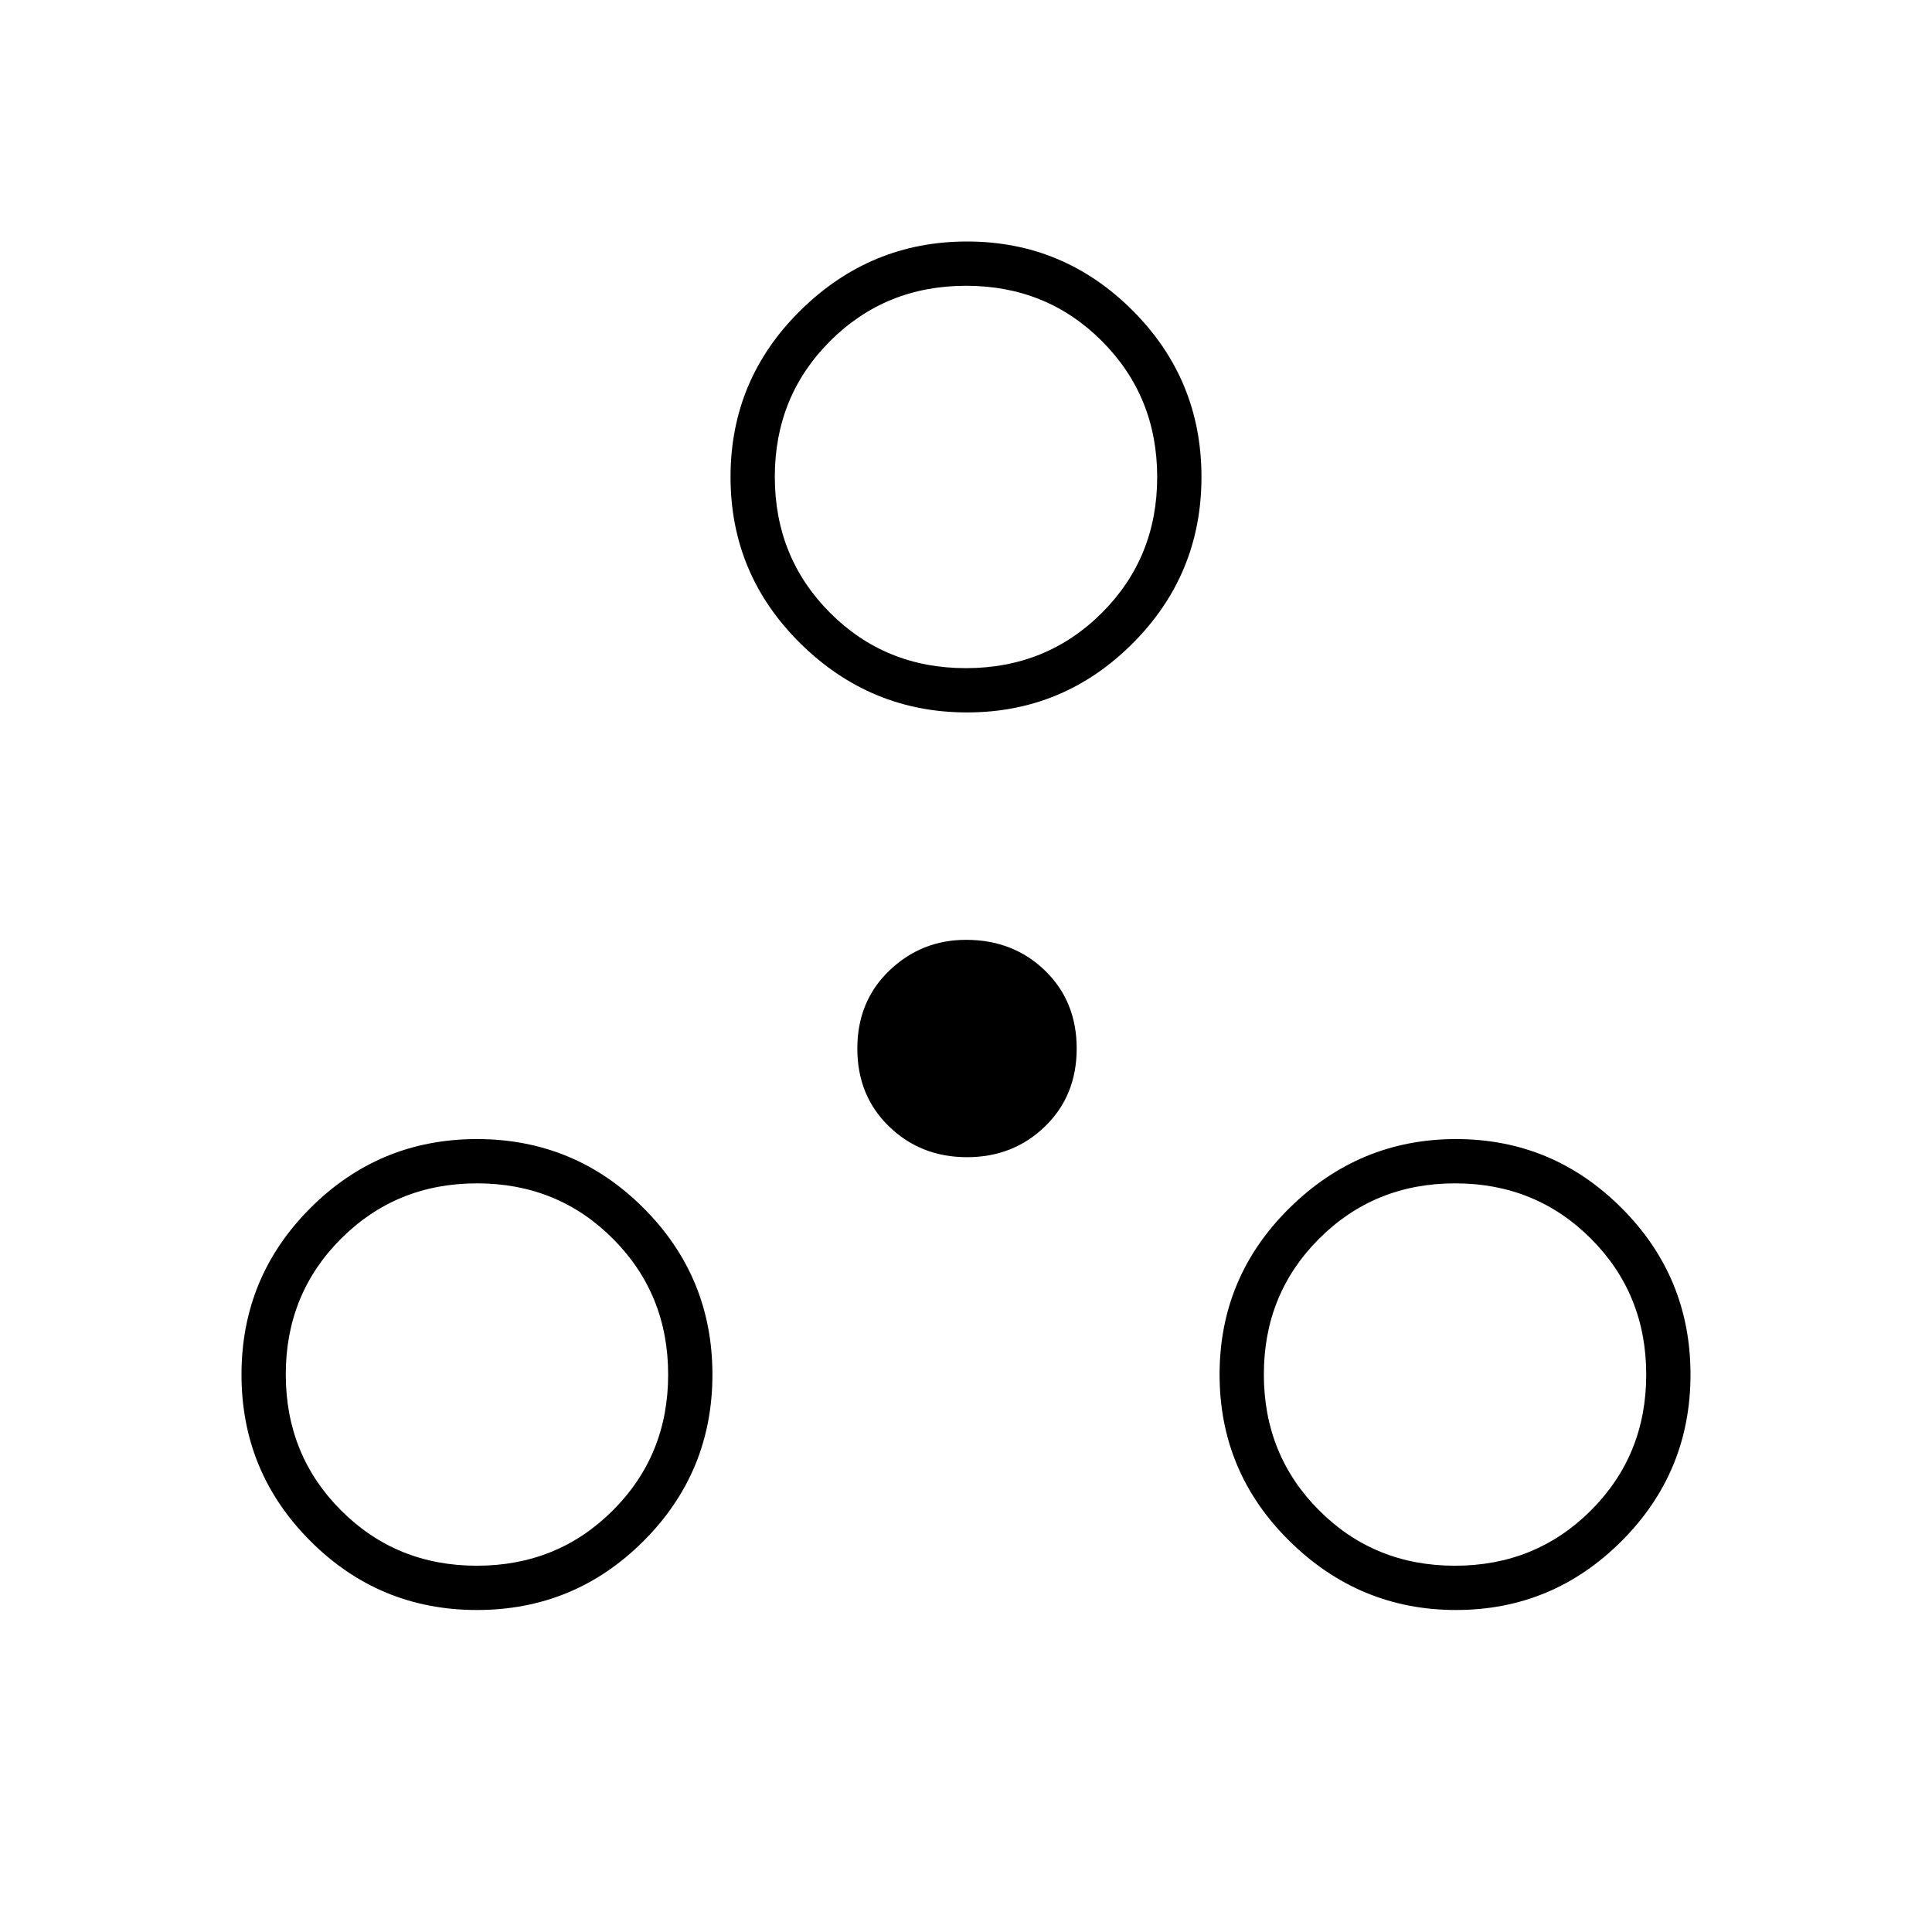 <svg xmlns="http://www.w3.org/2000/svg" width="48" height="48" viewBox="0 -960 960 960"><path d="M237-160q-48.5 0-82.75-34.25T120-277q0-48.5 34.25-82.75T237-394q48.5 0 82.75 34.25T354-277q0 48.5-34.25 82.75T237-160Zm486.5 0q-48 0-82.75-34.25T606-277q0-48.5 34.75-82.75T723.5-394q48 0 82.25 34.25T840-277q0 48.5-34.25 82.75T723.5-160Zm-486.544-22Q277-182 304.5-209.456t27.5-67.5Q332-317 304.544-344.5q-27.455-27.5-67.5-27.5Q197-372 169.5-344.544q-27.5 27.455-27.5 67.5Q142-237 169.456-209.5t67.5 27.5Zm486 0Q763-182 790.5-209.456t27.5-67.5Q818-317 790.544-344.5q-27.455-27.5-67.5-27.5Q683-372 655.5-344.544q-27.5 27.455-27.5 67.5Q628-237 655.456-209.5q27.455 27.5 67.5 27.5ZM480.5-385q-22.974 0-38.737-15.263Q426-415.526 426-439q0-23.474 15.921-38.737Q457.842-493 480-493q23.474 0 39.237 15.263Q535-462.474 535-439q0 23.474-15.763 38.737Q503.474-385 480.5-385Zm0-221q-48 0-82.75-34.25T363-723q0-48.5 34.75-82.75T480.5-840q48 0 82.25 34.25T597-723q0 48.5-34.25 82.75T480.5-606Zm-.544-22Q520-628 547.5-655.456q27.5-27.455 27.5-67.5Q575-763 547.544-790.5q-27.455-27.5-67.5-27.5Q440-818 412.5-790.544q-27.5 27.455-27.5 67.5Q385-683 412.456-655.5q27.455 27.5 67.5 27.5Zm.044-95ZM237-277Zm486 0Z"/></svg>